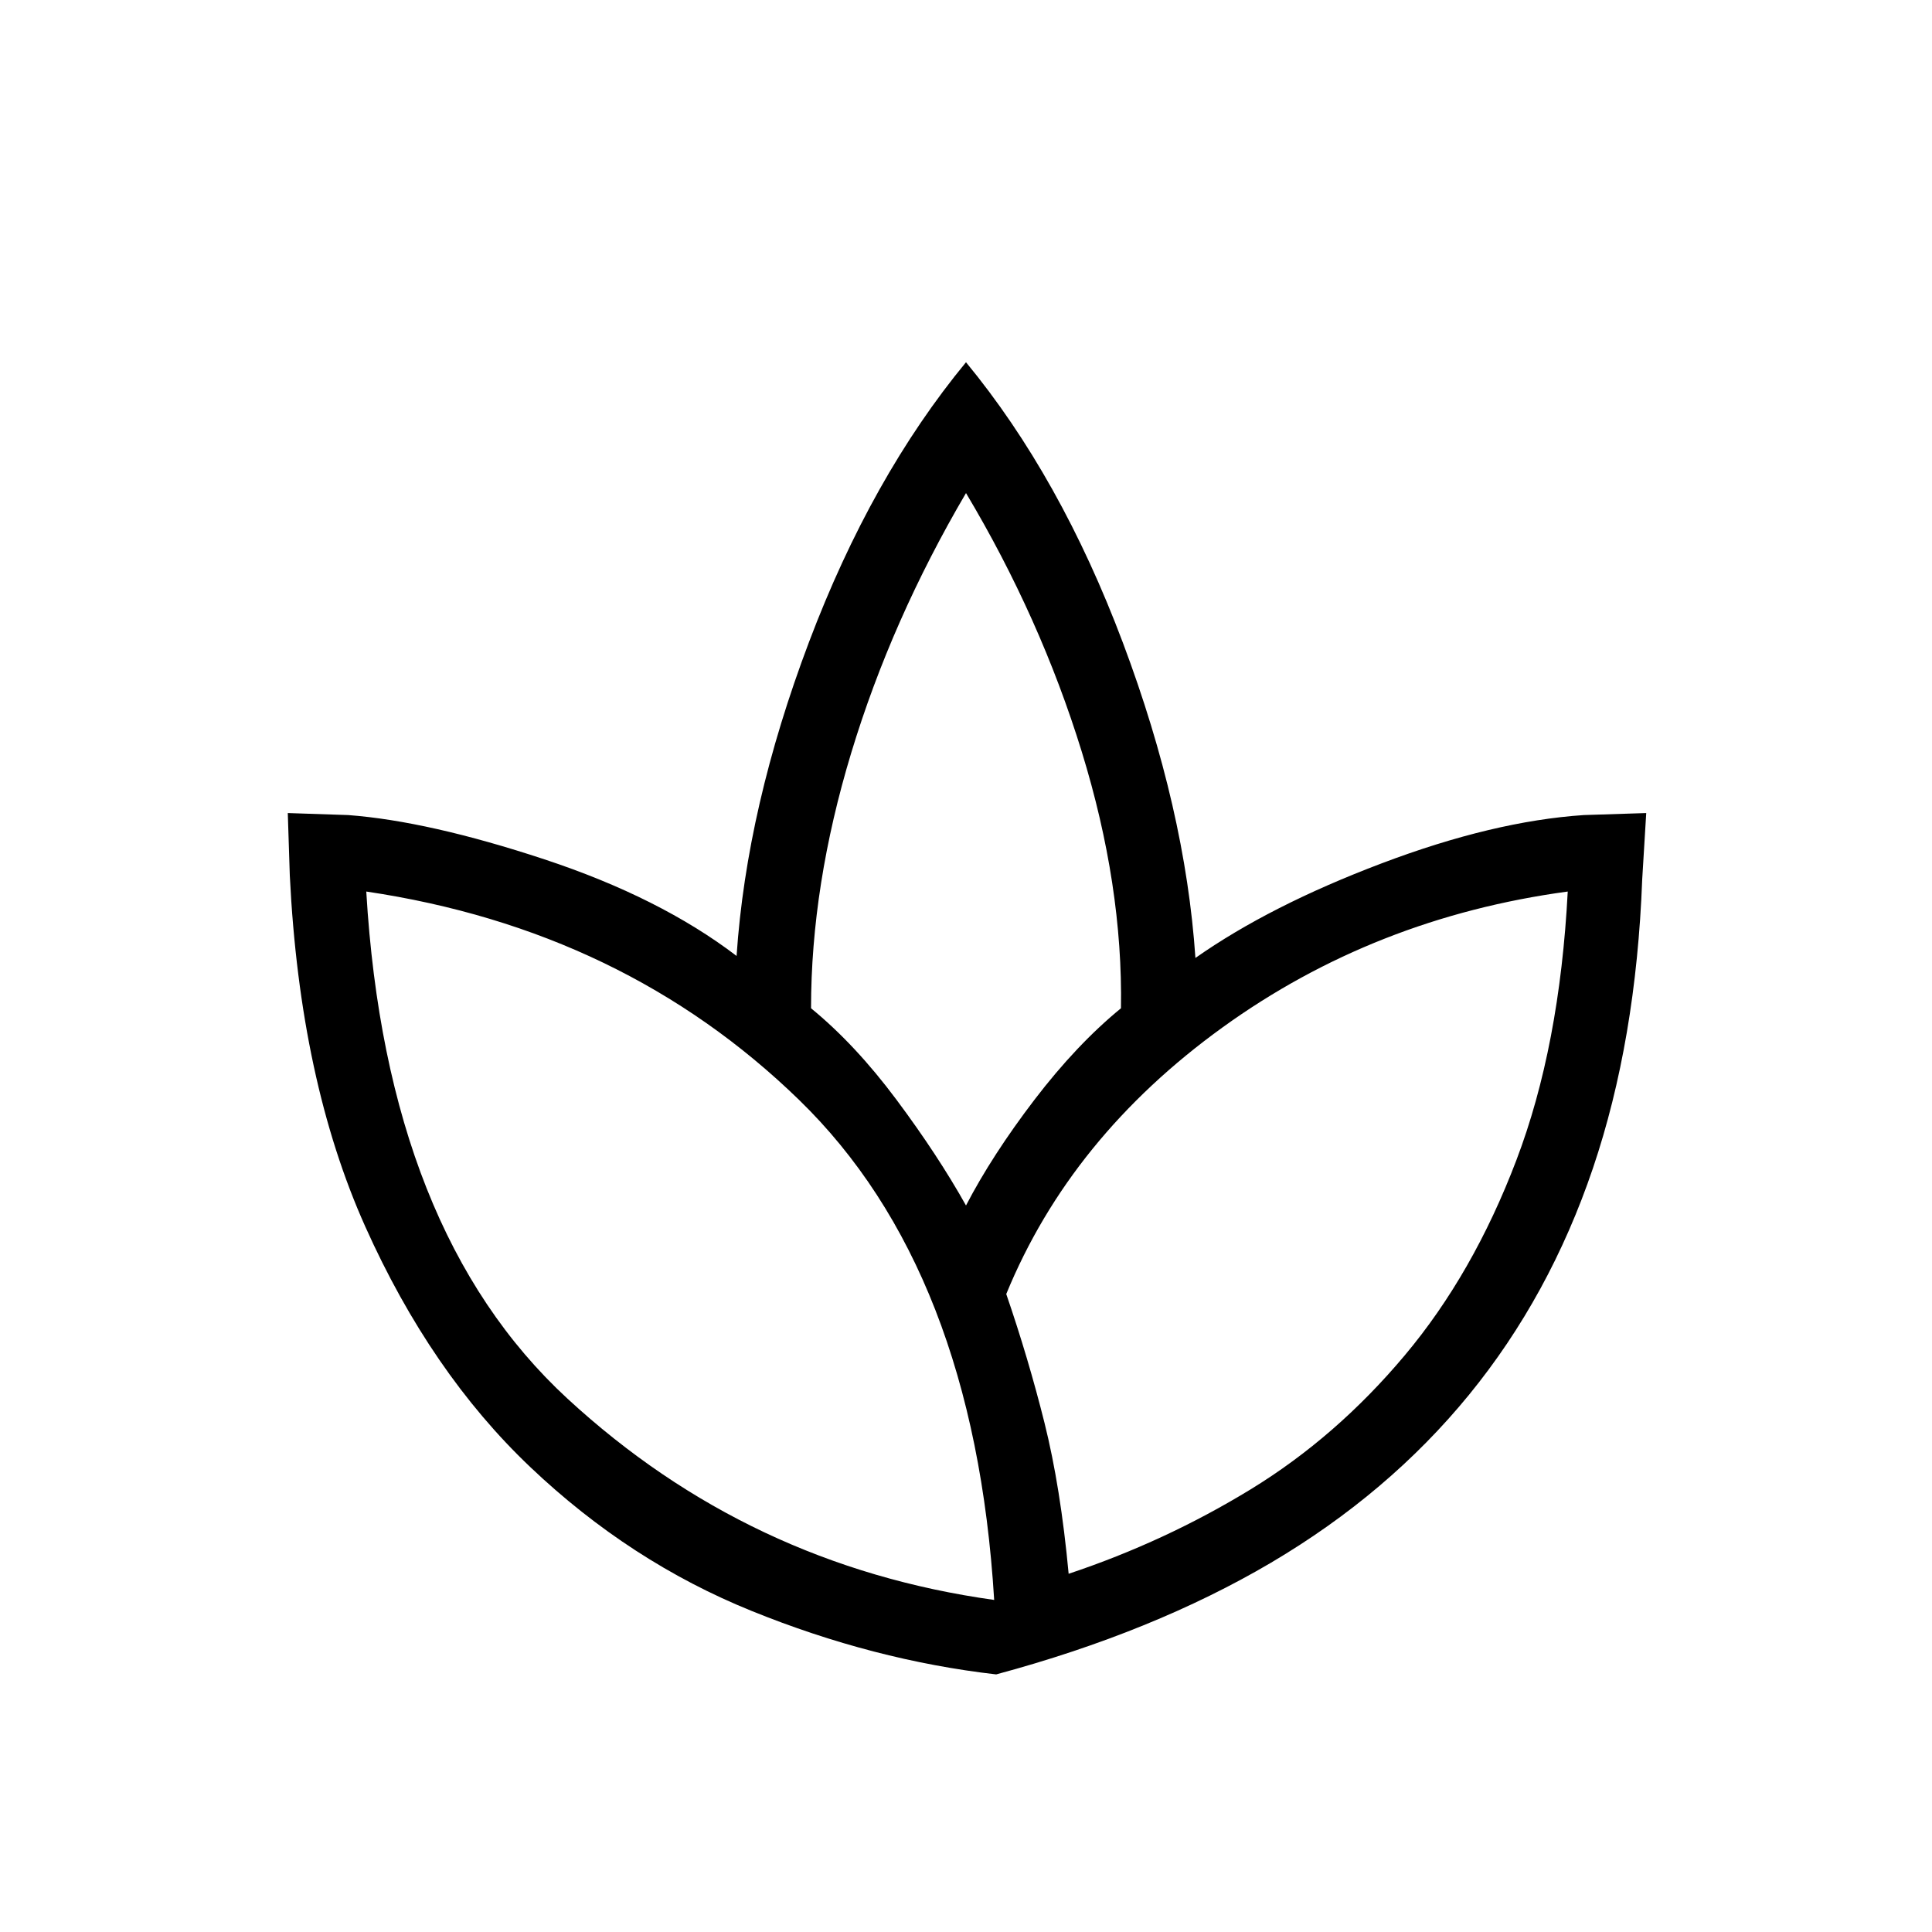 <svg xmlns="http://www.w3.org/2000/svg" height="24" width="24"><path d="M12.375 20.8q-1.525-.175-3.037-.788-1.513-.612-2.75-1.787-1.238-1.175-2.05-2.987-.813-1.813-.938-4.363l-.025-.775.75.025q1 .075 2.438.55 1.437.475 2.387 1.2.125-1.85.9-3.9T12 4.5q1.175 1.425 1.95 3.487.775 2.063.9 3.913.925-.65 2.313-1.175 1.387-.525 2.512-.6l.775-.025-.05.825q-.075 2-.612 3.587-.538 1.588-1.538 2.813t-2.462 2.088q-1.463.862-3.413 1.387Zm-.025-.925q-.25-4.1-2.425-6.213Q7.75 11.55 4.55 11.075q.25 4.225 2.5 6.3t5.3 2.5Zm-.35-4.9q.325-.625.85-1.313.525-.687 1.075-1.137.025-1.525-.487-3.187Q12.925 7.675 12 6.125 11.075 7.7 10.575 9.35q-.5 1.65-.5 3.175.55.45 1.062 1.137.513.688.863 1.313Zm1.275 4.575q1.2-.4 2.263-1.05 1.062-.65 1.912-1.663.85-1.012 1.387-2.425.538-1.412.638-3.337-2.4.325-4.287 1.687-1.888 1.363-2.688 3.313.275.8.475 1.6.2.8.3 1.875ZM12 14.975Zm1.275 4.575Zm-.925.325Zm.15-3.8Zm-.125 4.725Z"/></svg>